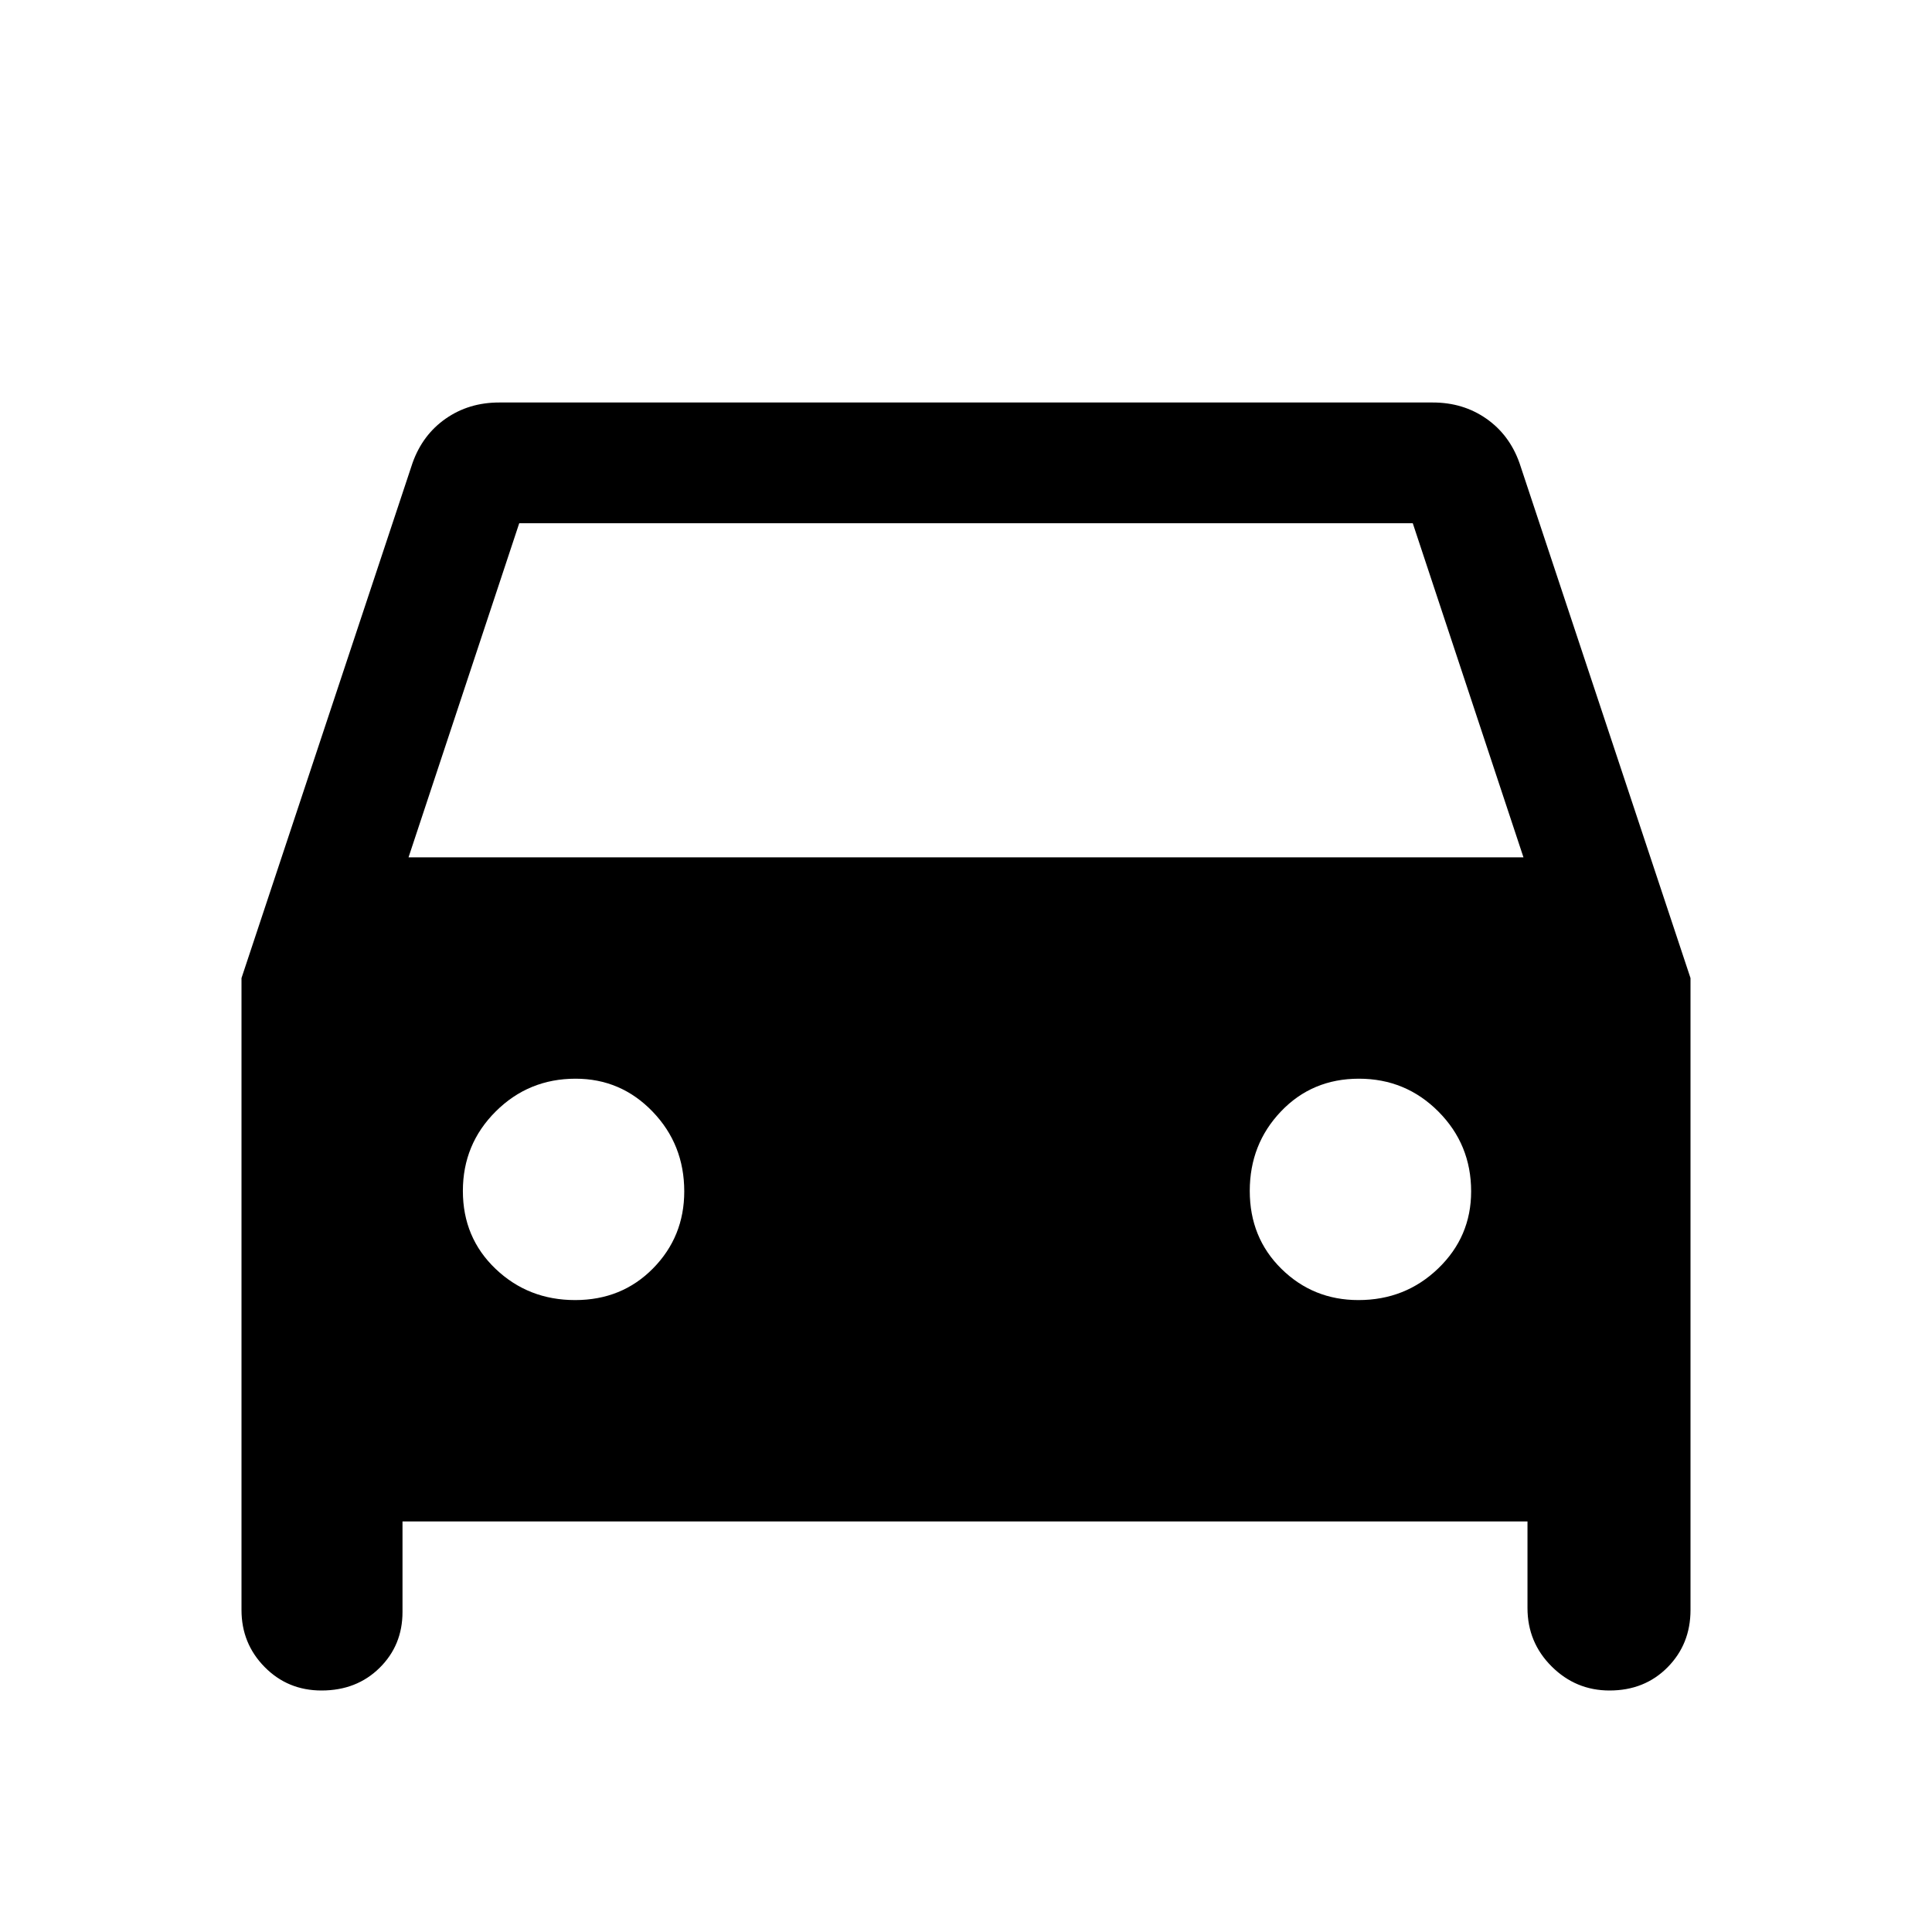 <svg xmlns="http://www.w3.org/2000/svg" width="48" height="48" viewBox="0 96 960 960"><path d="M200 852v45q0 16.525-11.4 27.763Q177.2 936 159.765 936 143 936 131.5 924.333 120 912.667 120 896V582l85-256q5-14 16.5-22t26.5-8h464q15 0 26.5 8t16.5 22l85 256v314q0 16.949-11.4 28.475Q817.2 936 799.765 936 783 936 771 924.042 759 912.083 759 895v-43H200Zm3-330h554l-55-166H258l-55 166Zm82.765 220Q309 742 324.5 726.25T340 688q0-23.333-15.75-39.667Q308.5 632 286 632q-23.333 0-39.667 16.265Q230 664.529 230 687.765 230 711 246.265 726.5q16.264 15.5 39.5 15.5ZM675 742q23.333 0 39.667-15.75Q731 710.5 731 688q0-23.333-16.265-39.667Q698.471 632 675.235 632 652 632 636.5 648.265q-15.5 16.264-15.5 39.5Q621 711 636.75 726.5T675 742Z"/></svg>